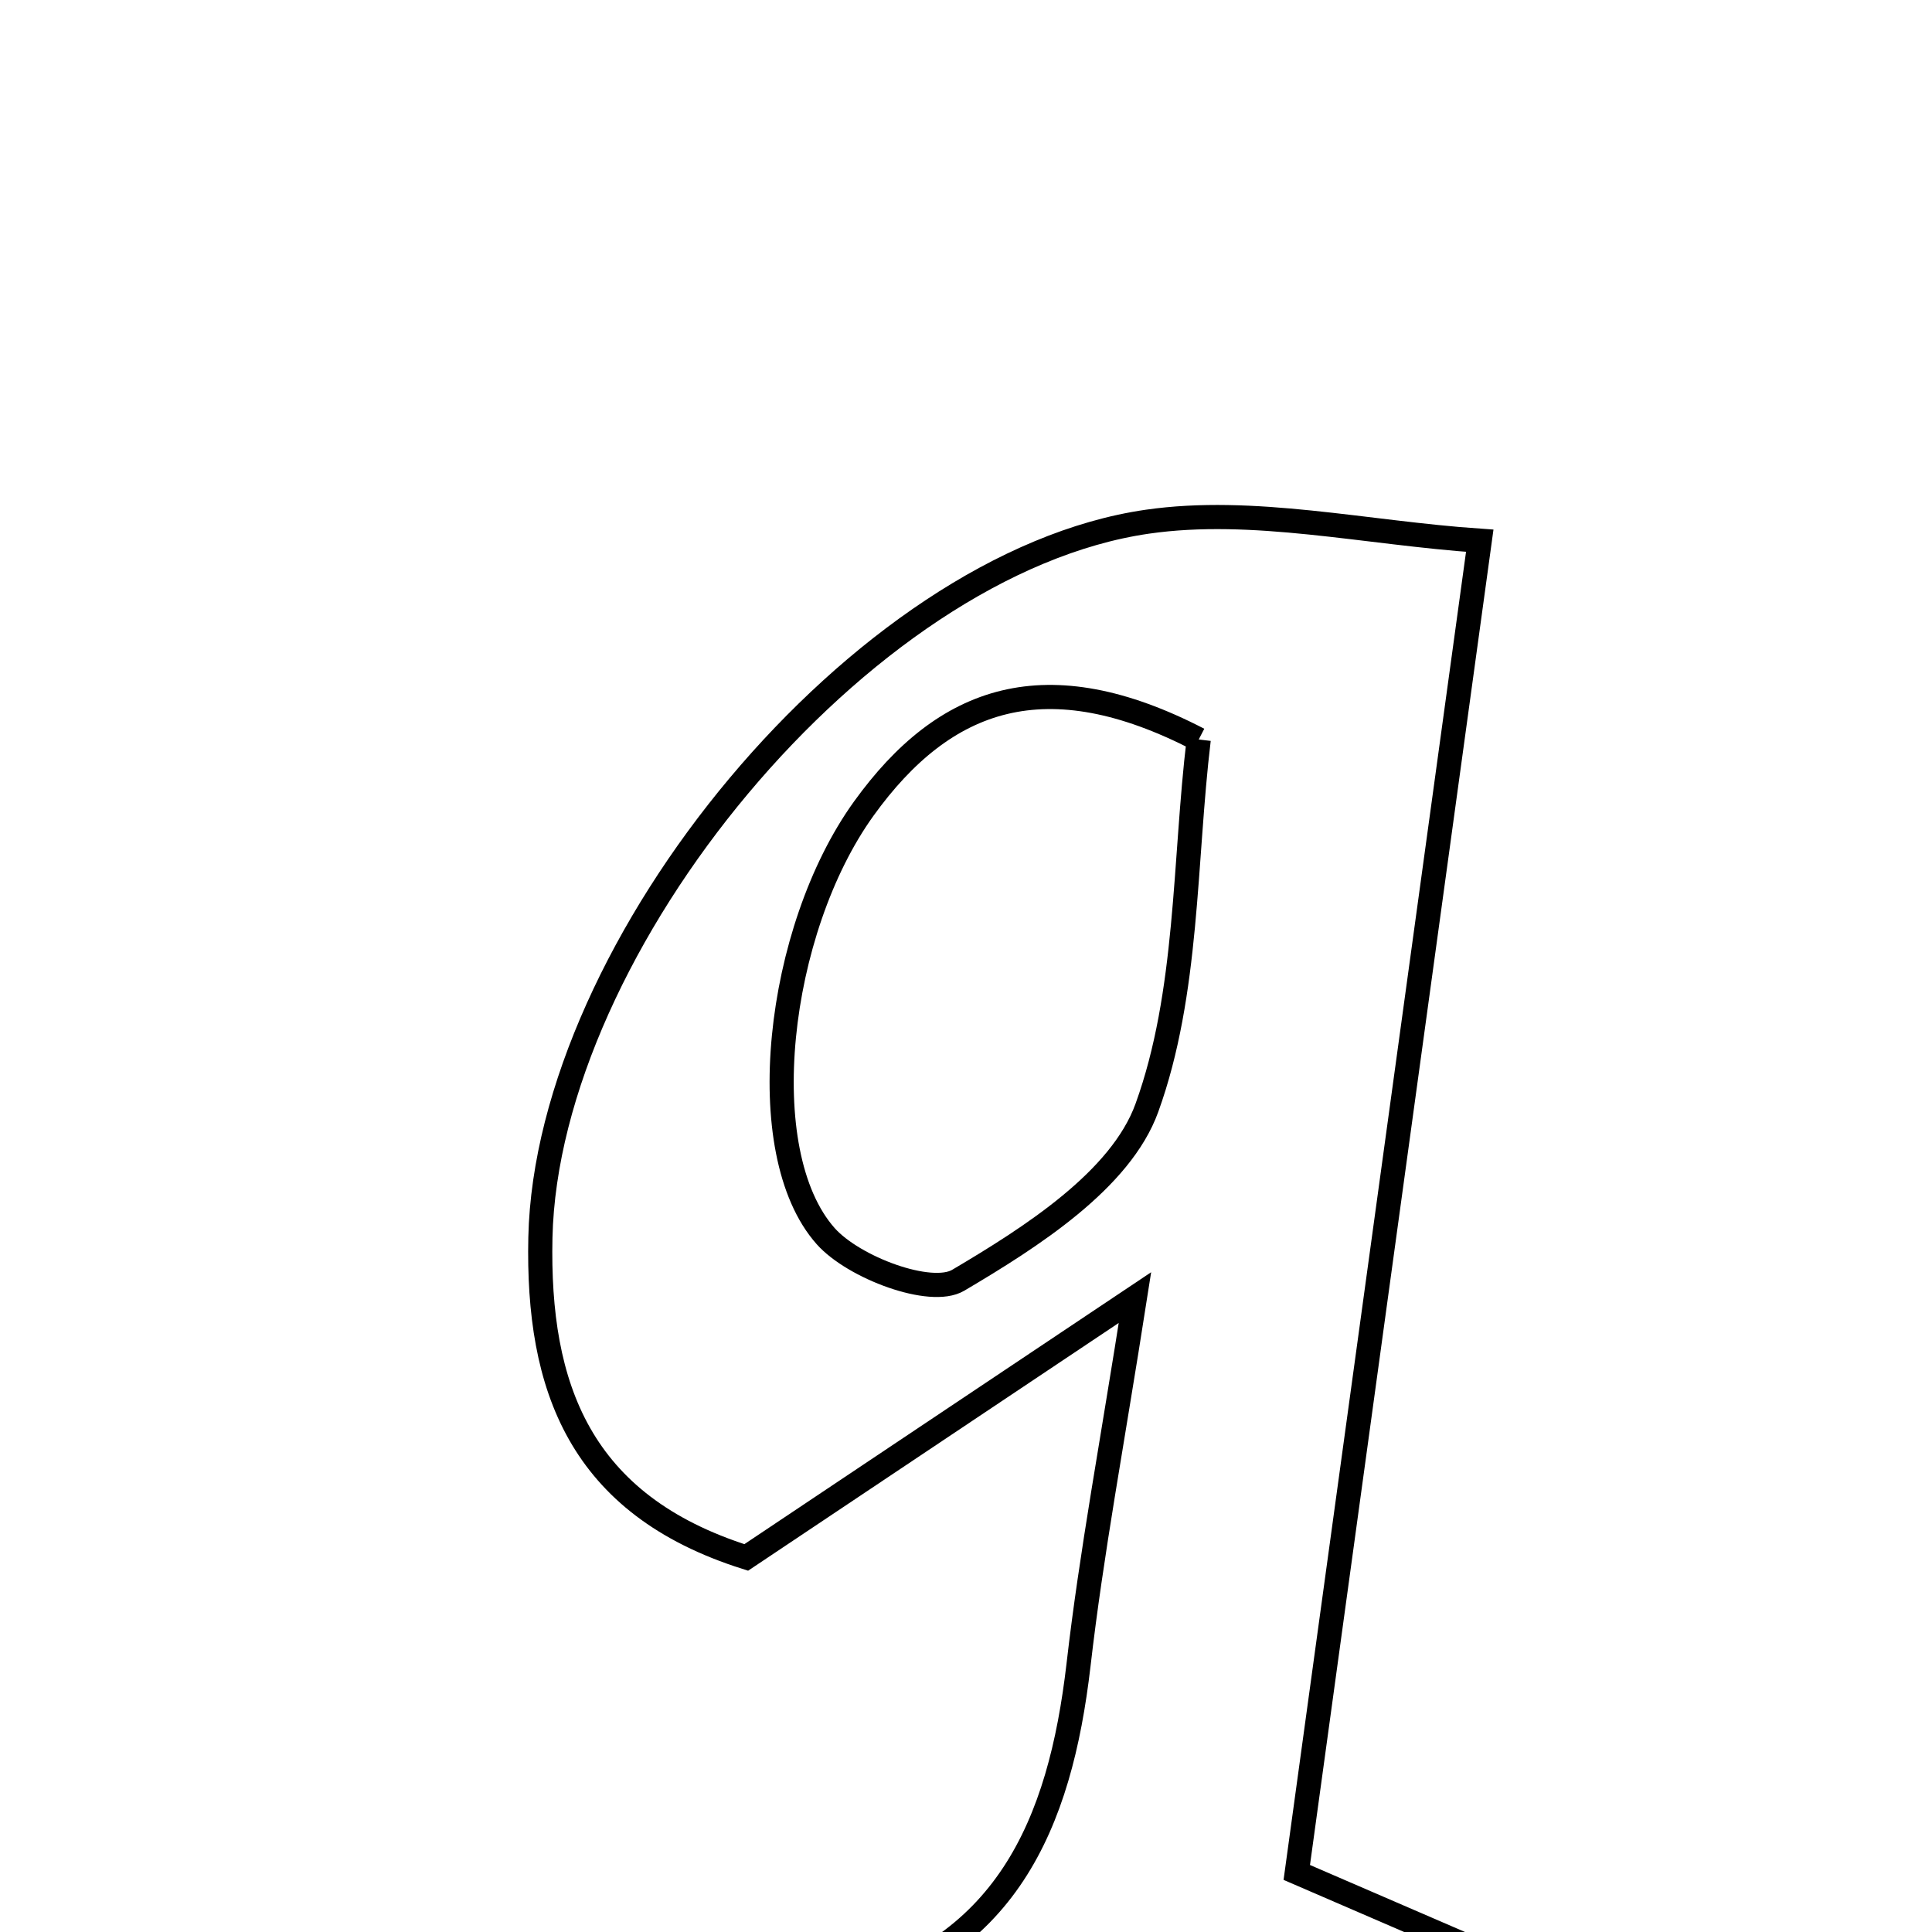 <svg xmlns="http://www.w3.org/2000/svg" viewBox="0.0 0.0 24.0 24.0" height="200px" width="200px"><path fill="none" stroke="black" stroke-width=".3" stroke-opacity="1.0"  filling="0" d="M14.251 6.481 C15.566 6.291 16.956 6.619 18.382 6.717 C17.63 12.19 16.869 17.734 16.109 23.26 C17.104 23.69 17.731 23.961 18.358 24.232 C18.344 24.428 18.331 24.623 18.318 24.819 C15.644 25.085 12.97 25.35 10.224 25.623 C10.278 25.099 10.262 24.782 10.318 24.769 C12.496 24.264 13.168 22.664 13.398 20.681 C13.557 19.297 13.817 17.924 14.099 16.119 C12.263 17.347 10.75 18.358 9.27 19.347 C7.2 18.693 6.673 17.232 6.713 15.373 C6.794 11.75 10.695 6.996 14.251 6.481"></path>
<path fill="none" stroke="black" stroke-width=".3" stroke-opacity="1.0"  filling="0" d="M14.891 9.186 C14.709 10.699 14.764 12.334 14.247 13.762 C13.923 14.658 12.812 15.367 11.903 15.904 C11.563 16.105 10.606 15.748 10.257 15.356 C9.331 14.313 9.642 11.557 10.73 10.045 C11.737 8.647 12.999 8.206 14.891 9.186"></path></svg>